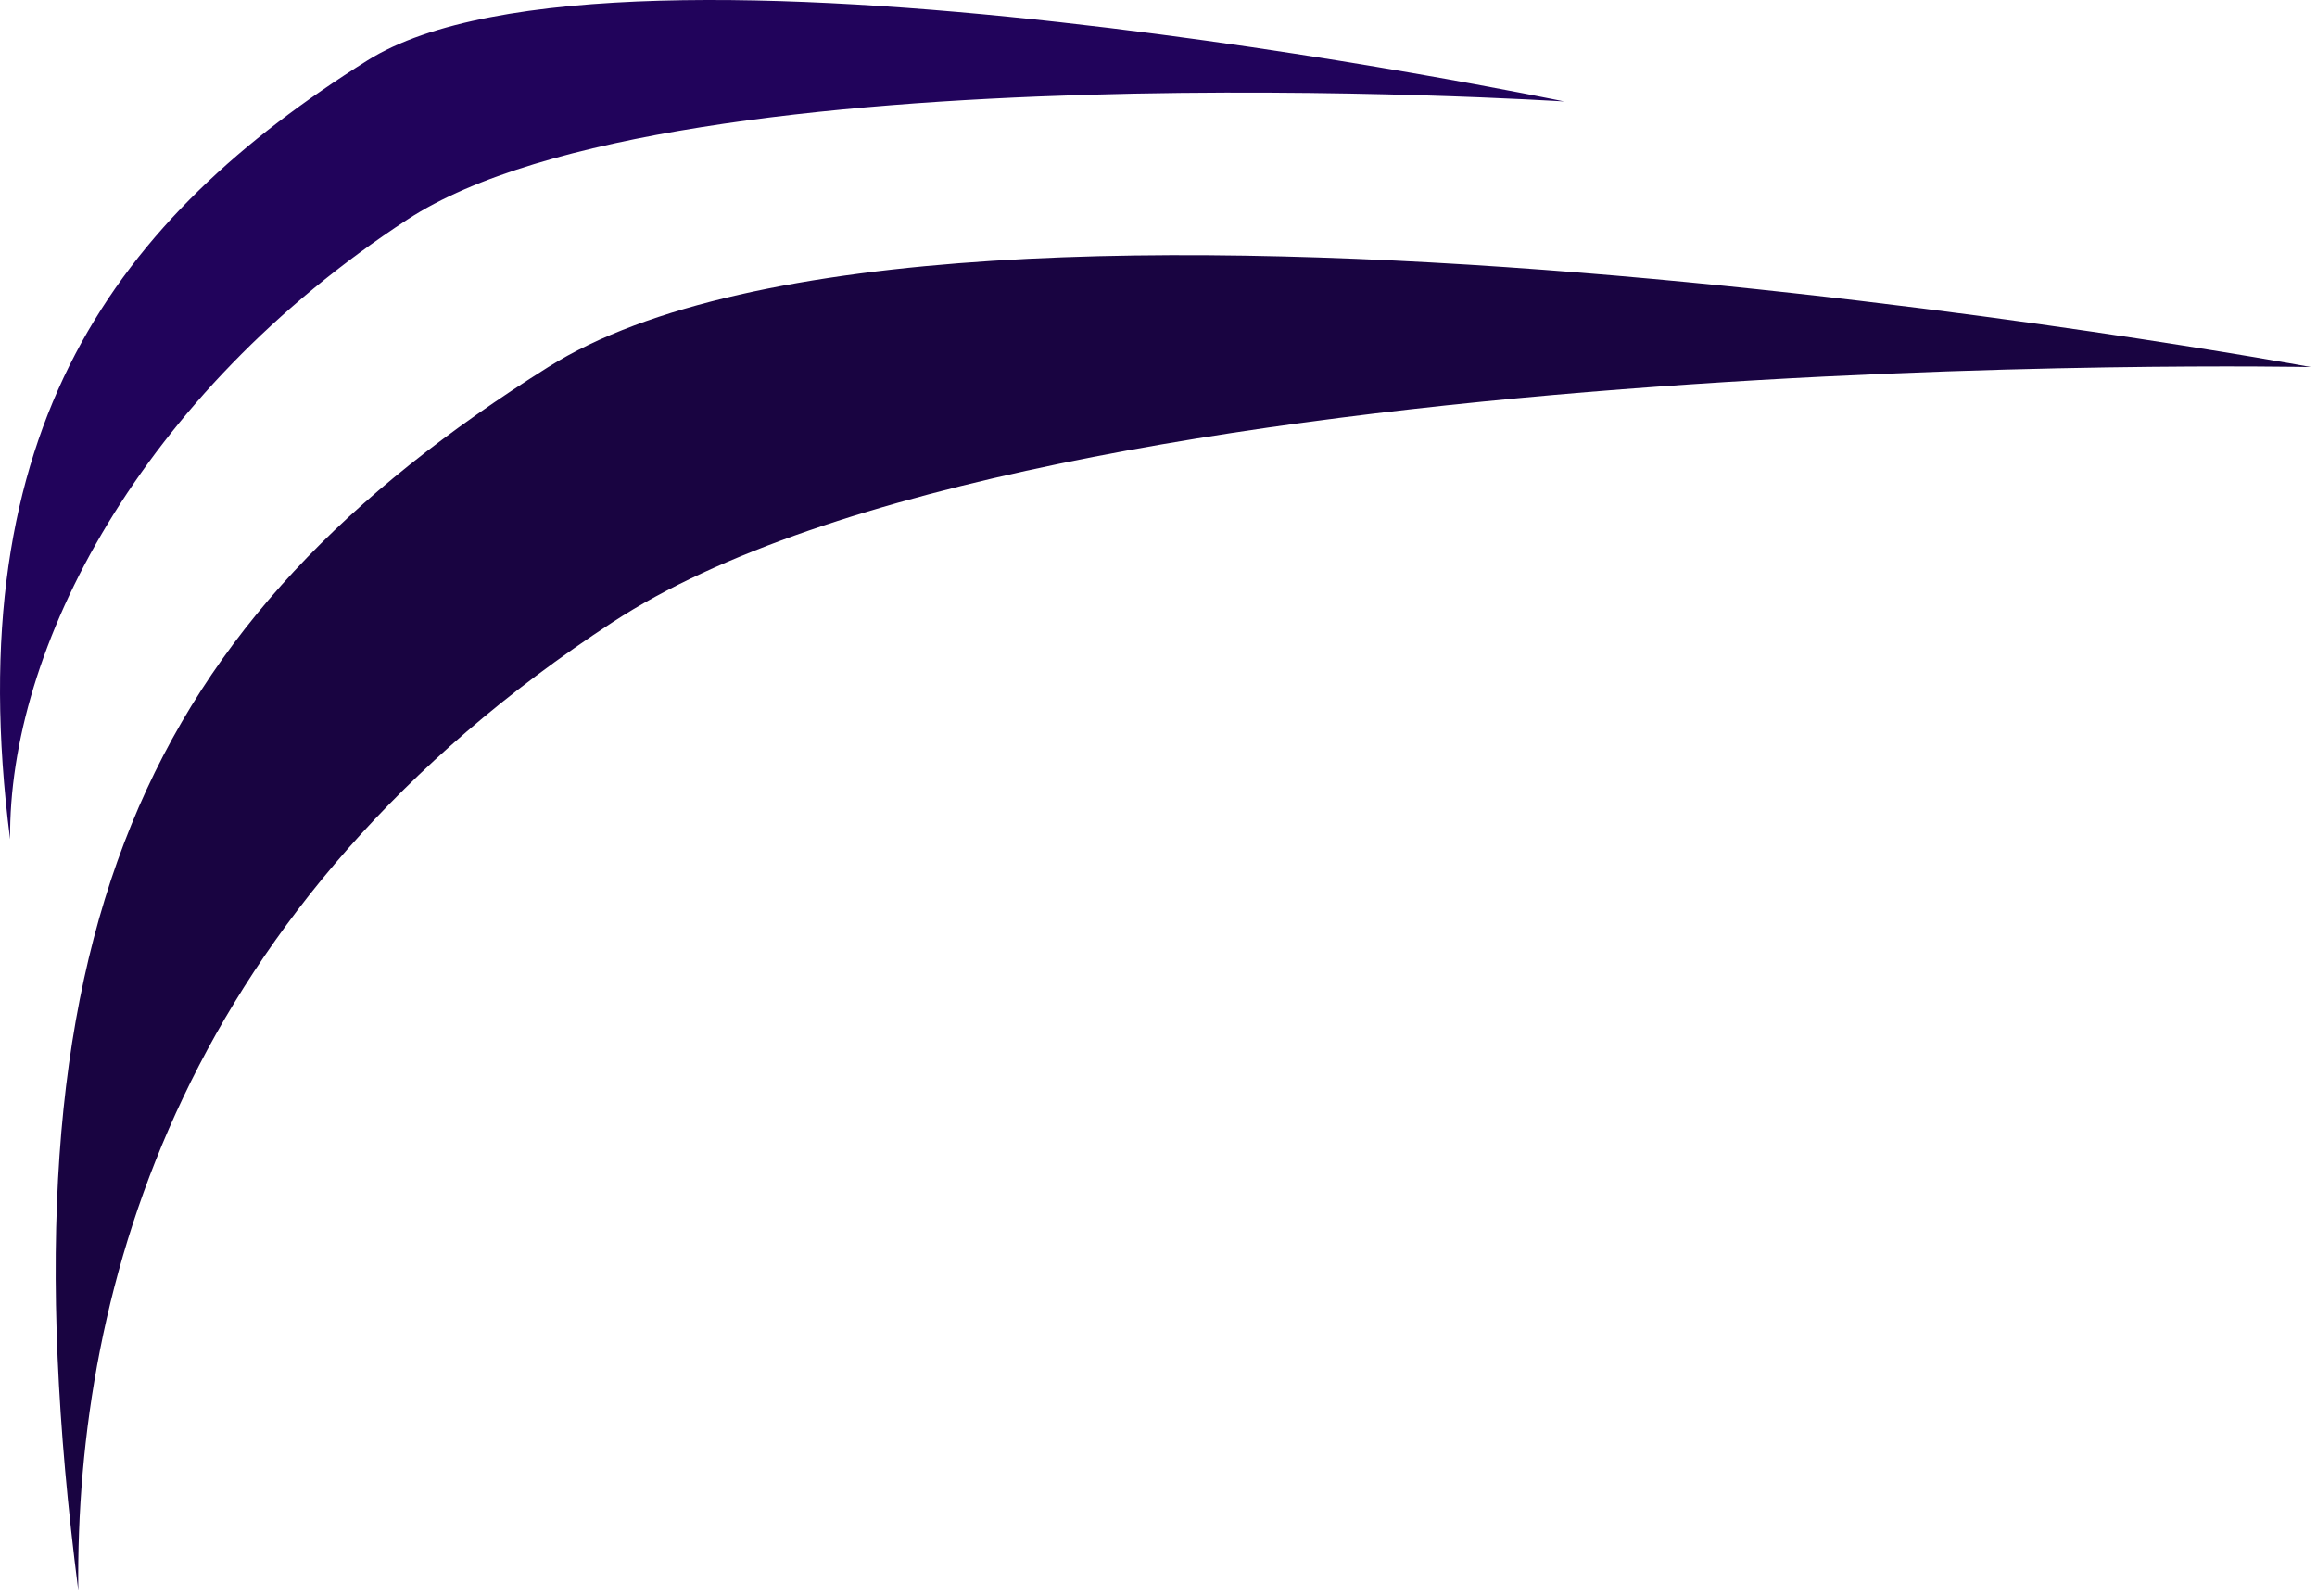 <svg width="180" height="124" viewBox="0 0 180 124" fill="none" xmlns="http://www.w3.org/2000/svg">
<path d="M47.607 48.326C14.252 70.144 5.834 99.84 6.08 123.532C-0.528 72.137 11.494 48.075 42.592 28.514C73.689 8.952 179.522 28.514 179.522 28.514C179.522 28.514 80.962 26.507 47.607 48.326Z" fill="#190441"/>
<path d="M31.66 17.048C10.873 30.646 0.633 50.434 0.786 65.2C-3.332 33.169 9.154 16.892 28.534 4.701C47.915 -7.49 121.513 7.881 121.513 7.881C121.513 7.881 52.447 3.451 31.66 17.048Z" fill="#21035B"/>
</svg>
